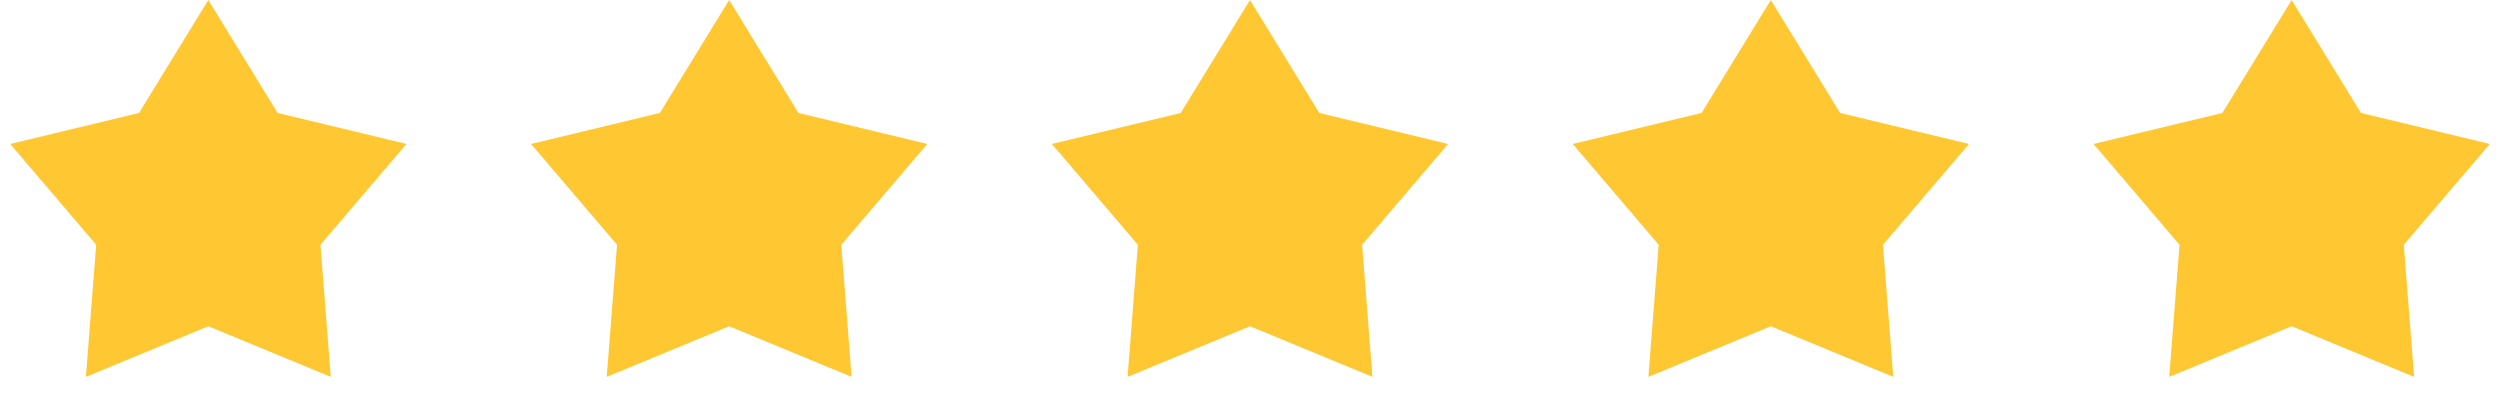 <svg width="96" height="16" viewBox="0 0 96 16" fill="none" xmlns="http://www.w3.org/2000/svg">
<g id="Rating/Medium Star">
<path id="star01" d="M8 0L10.661 4.337L15.608 5.528L12.306 9.399L12.702 14.472L8 12.528L3.298 14.472L3.694 9.399L0.392 5.528L5.339 4.337L8 0Z" fill="#FFC833"/>
<path id="star02" d="M28 0L30.661 4.337L35.608 5.528L32.306 9.399L32.702 14.472L28 12.528L23.298 14.472L23.694 9.399L20.392 5.528L25.339 4.337L28 0Z" fill="#FFC833"/>
<path id="star03" d="M48 0L50.661 4.337L55.608 5.528L52.306 9.399L52.702 14.472L48 12.528L43.298 14.472L43.694 9.399L40.392 5.528L45.339 4.337L48 0Z" fill="#FFC833"/>
<path id="star04" d="M68 0L70.661 4.337L75.609 5.528L72.306 9.399L72.702 14.472L68 12.528L63.298 14.472L63.694 9.399L60.392 5.528L65.339 4.337L68 0Z" fill="#FFC833"/>
<path id="star05" d="M88 0L90.661 4.337L95.609 5.528L92.306 9.399L92.702 14.472L88 12.528L83.298 14.472L83.694 9.399L80.391 5.528L85.339 4.337L88 0Z" fill="#FFC833"/>
</g>
</svg>
